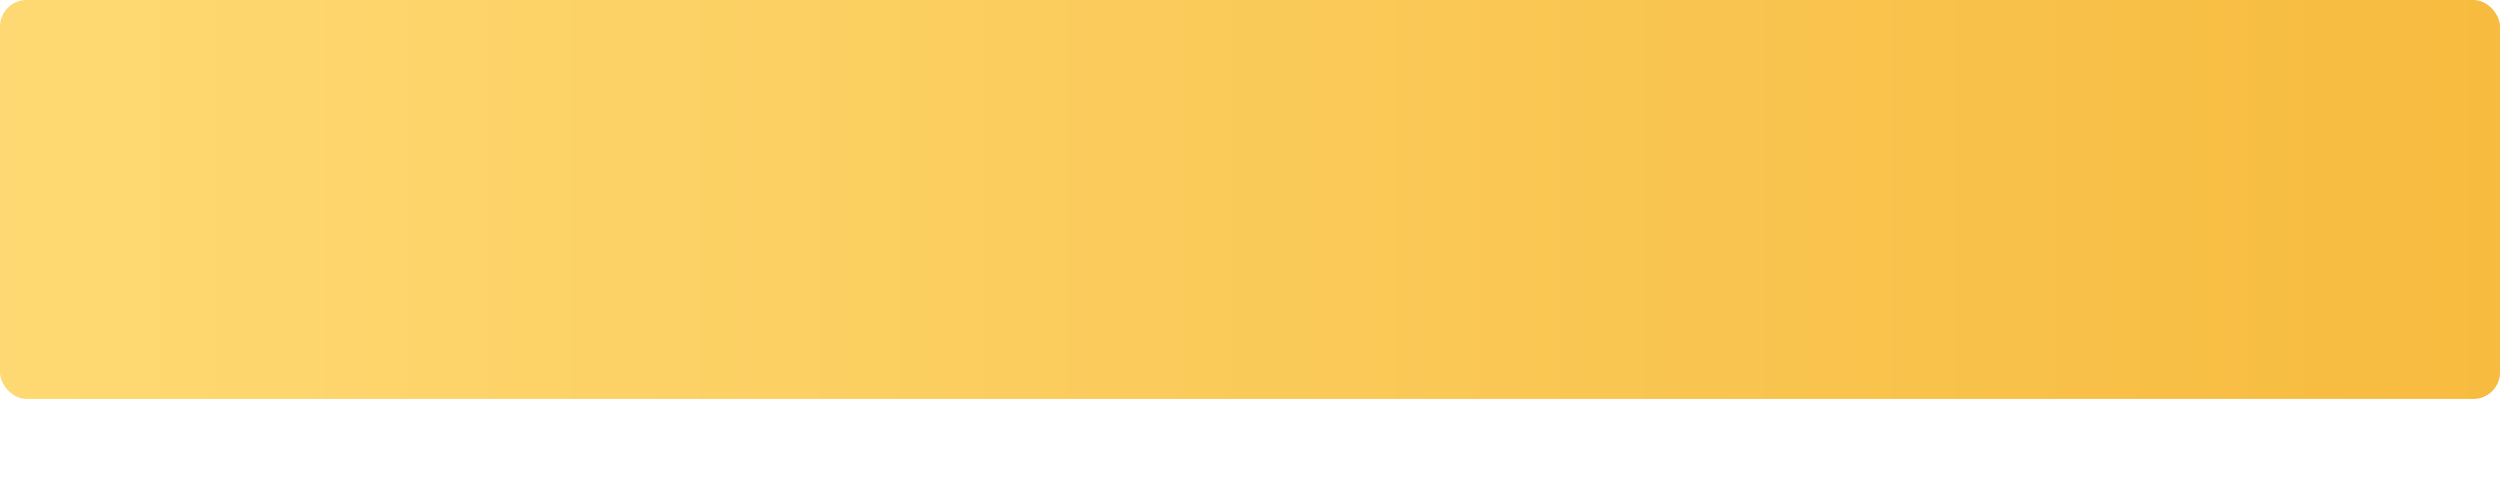 <?xml version="1.0" encoding="UTF-8"?>
<svg width="376px" height="72px" viewBox="0 0 376 72" version="1.1" xmlns="http://www.w3.org/2000/svg" xmlns:xlink="http://www.w3.org/1999/xlink">
    <title>61CE2658-F9B9-4D4E-B95D-20AF892320D7</title>
    <defs>
        <filter x="-5.5%" y="-60.0%" width="111.0%" height="220.0%" filterUnits="objectBoundingBox" id="filter-1">
            <feGaussianBlur stdDeviation="6" in="SourceGraphic"></feGaussianBlur>
        </filter>
        <linearGradient x1="-11.236%" y1="50%" x2="109.747%" y2="50%" id="linearGradient-2">
            <stop stop-color="#FFDD79" offset="0%"></stop>
            <stop stop-color="#F6B83A" offset="100%"></stop>
        </linearGradient>
    </defs>
    <g id="Design" stroke="none" stroke-width="1" fill="none" fill-rule="evenodd">
        <g id="product-page-3-copy-2" transform="translate(-1112, -805)">
            <g id="Group-2-Copy-3" transform="translate(1112, 805)">
                <g id="Group-3">
                    <g id="Group-4">
                        <g id="Group-24">
                            <g id="Group-5">
                                <rect id="Rectangle" fill="#92712D" filter="url(#filter-1)" x="24" y="24" width="328" height="30" rx="4"></rect>
                                <rect id="Rectangle" fill="url(#linearGradient-2)" x="0" y="0" width="376" height="60" rx="4"></rect>
                            </g>
                        </g>
                    </g>
                </g>
            </g>
        </g>
    </g>
</svg>